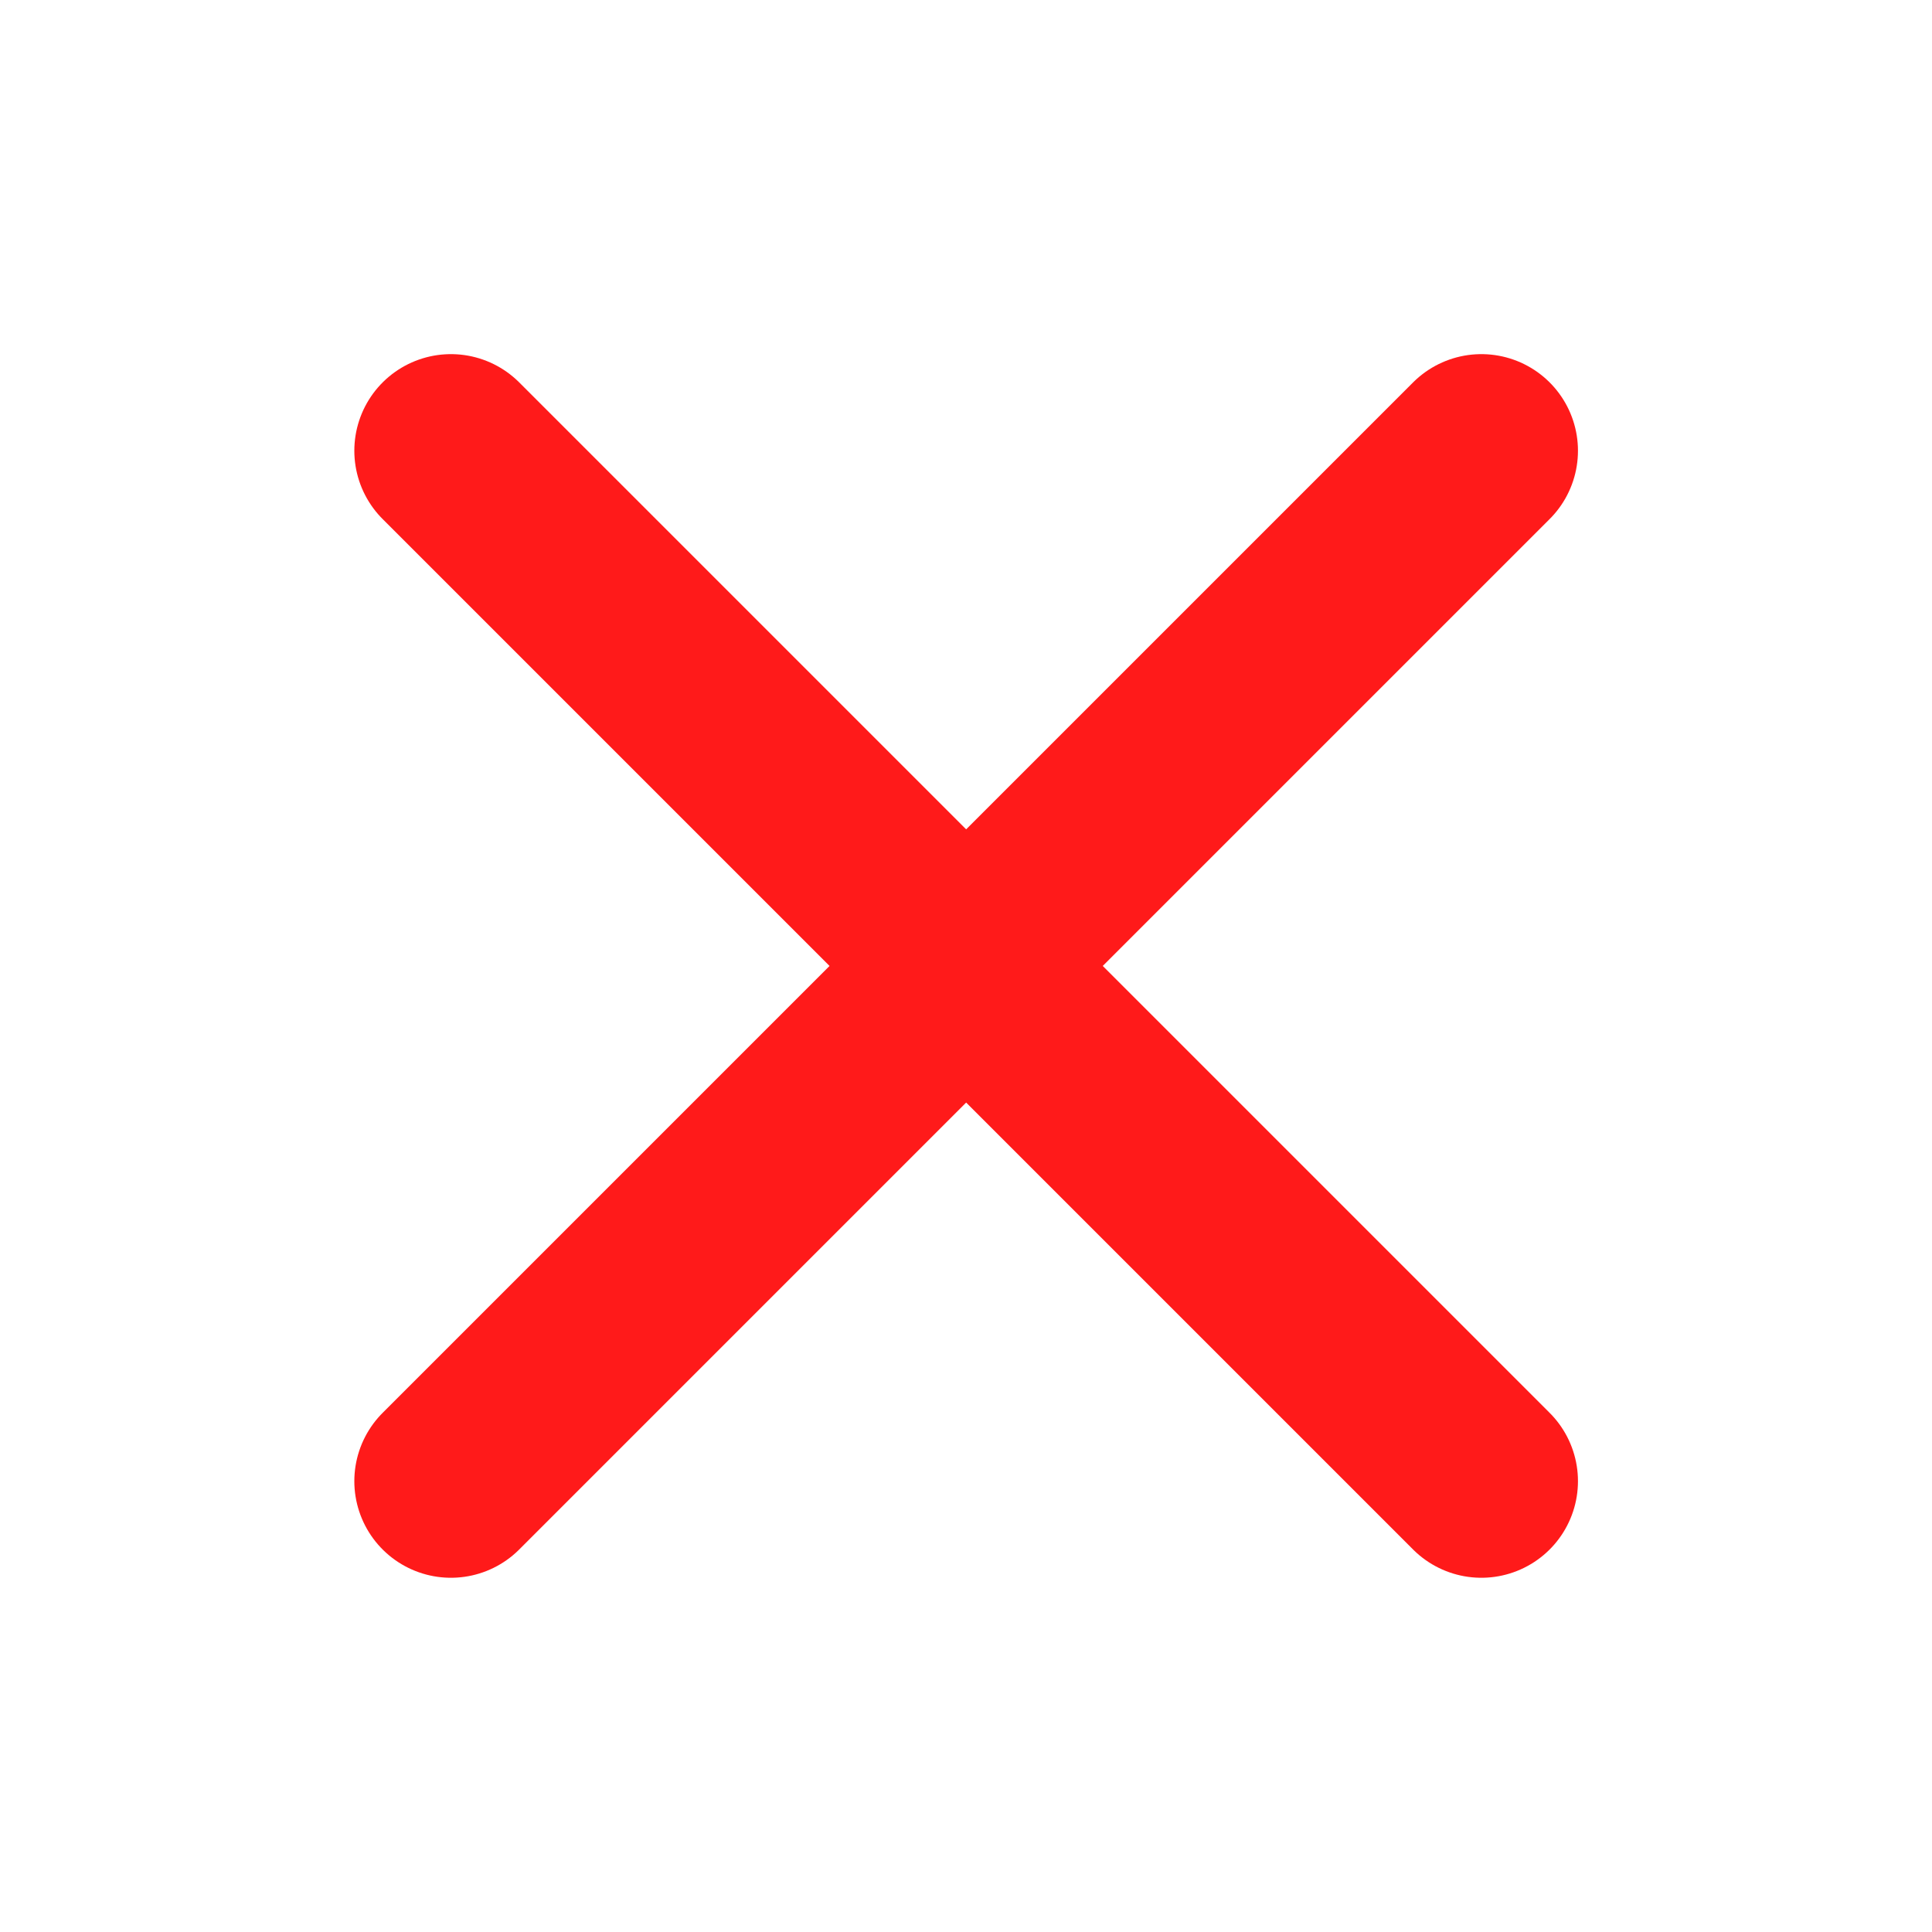 <svg width="20" height="20" viewBox="0 0 20 20" fill="none" xmlns="http://www.w3.org/2000/svg">
<path d="M15.335 15.333L4.668 4.666M15.335 4.666L4.668 15.333" stroke="#FF1A1A" stroke-width="2" stroke-linecap="round"/>
</svg>
